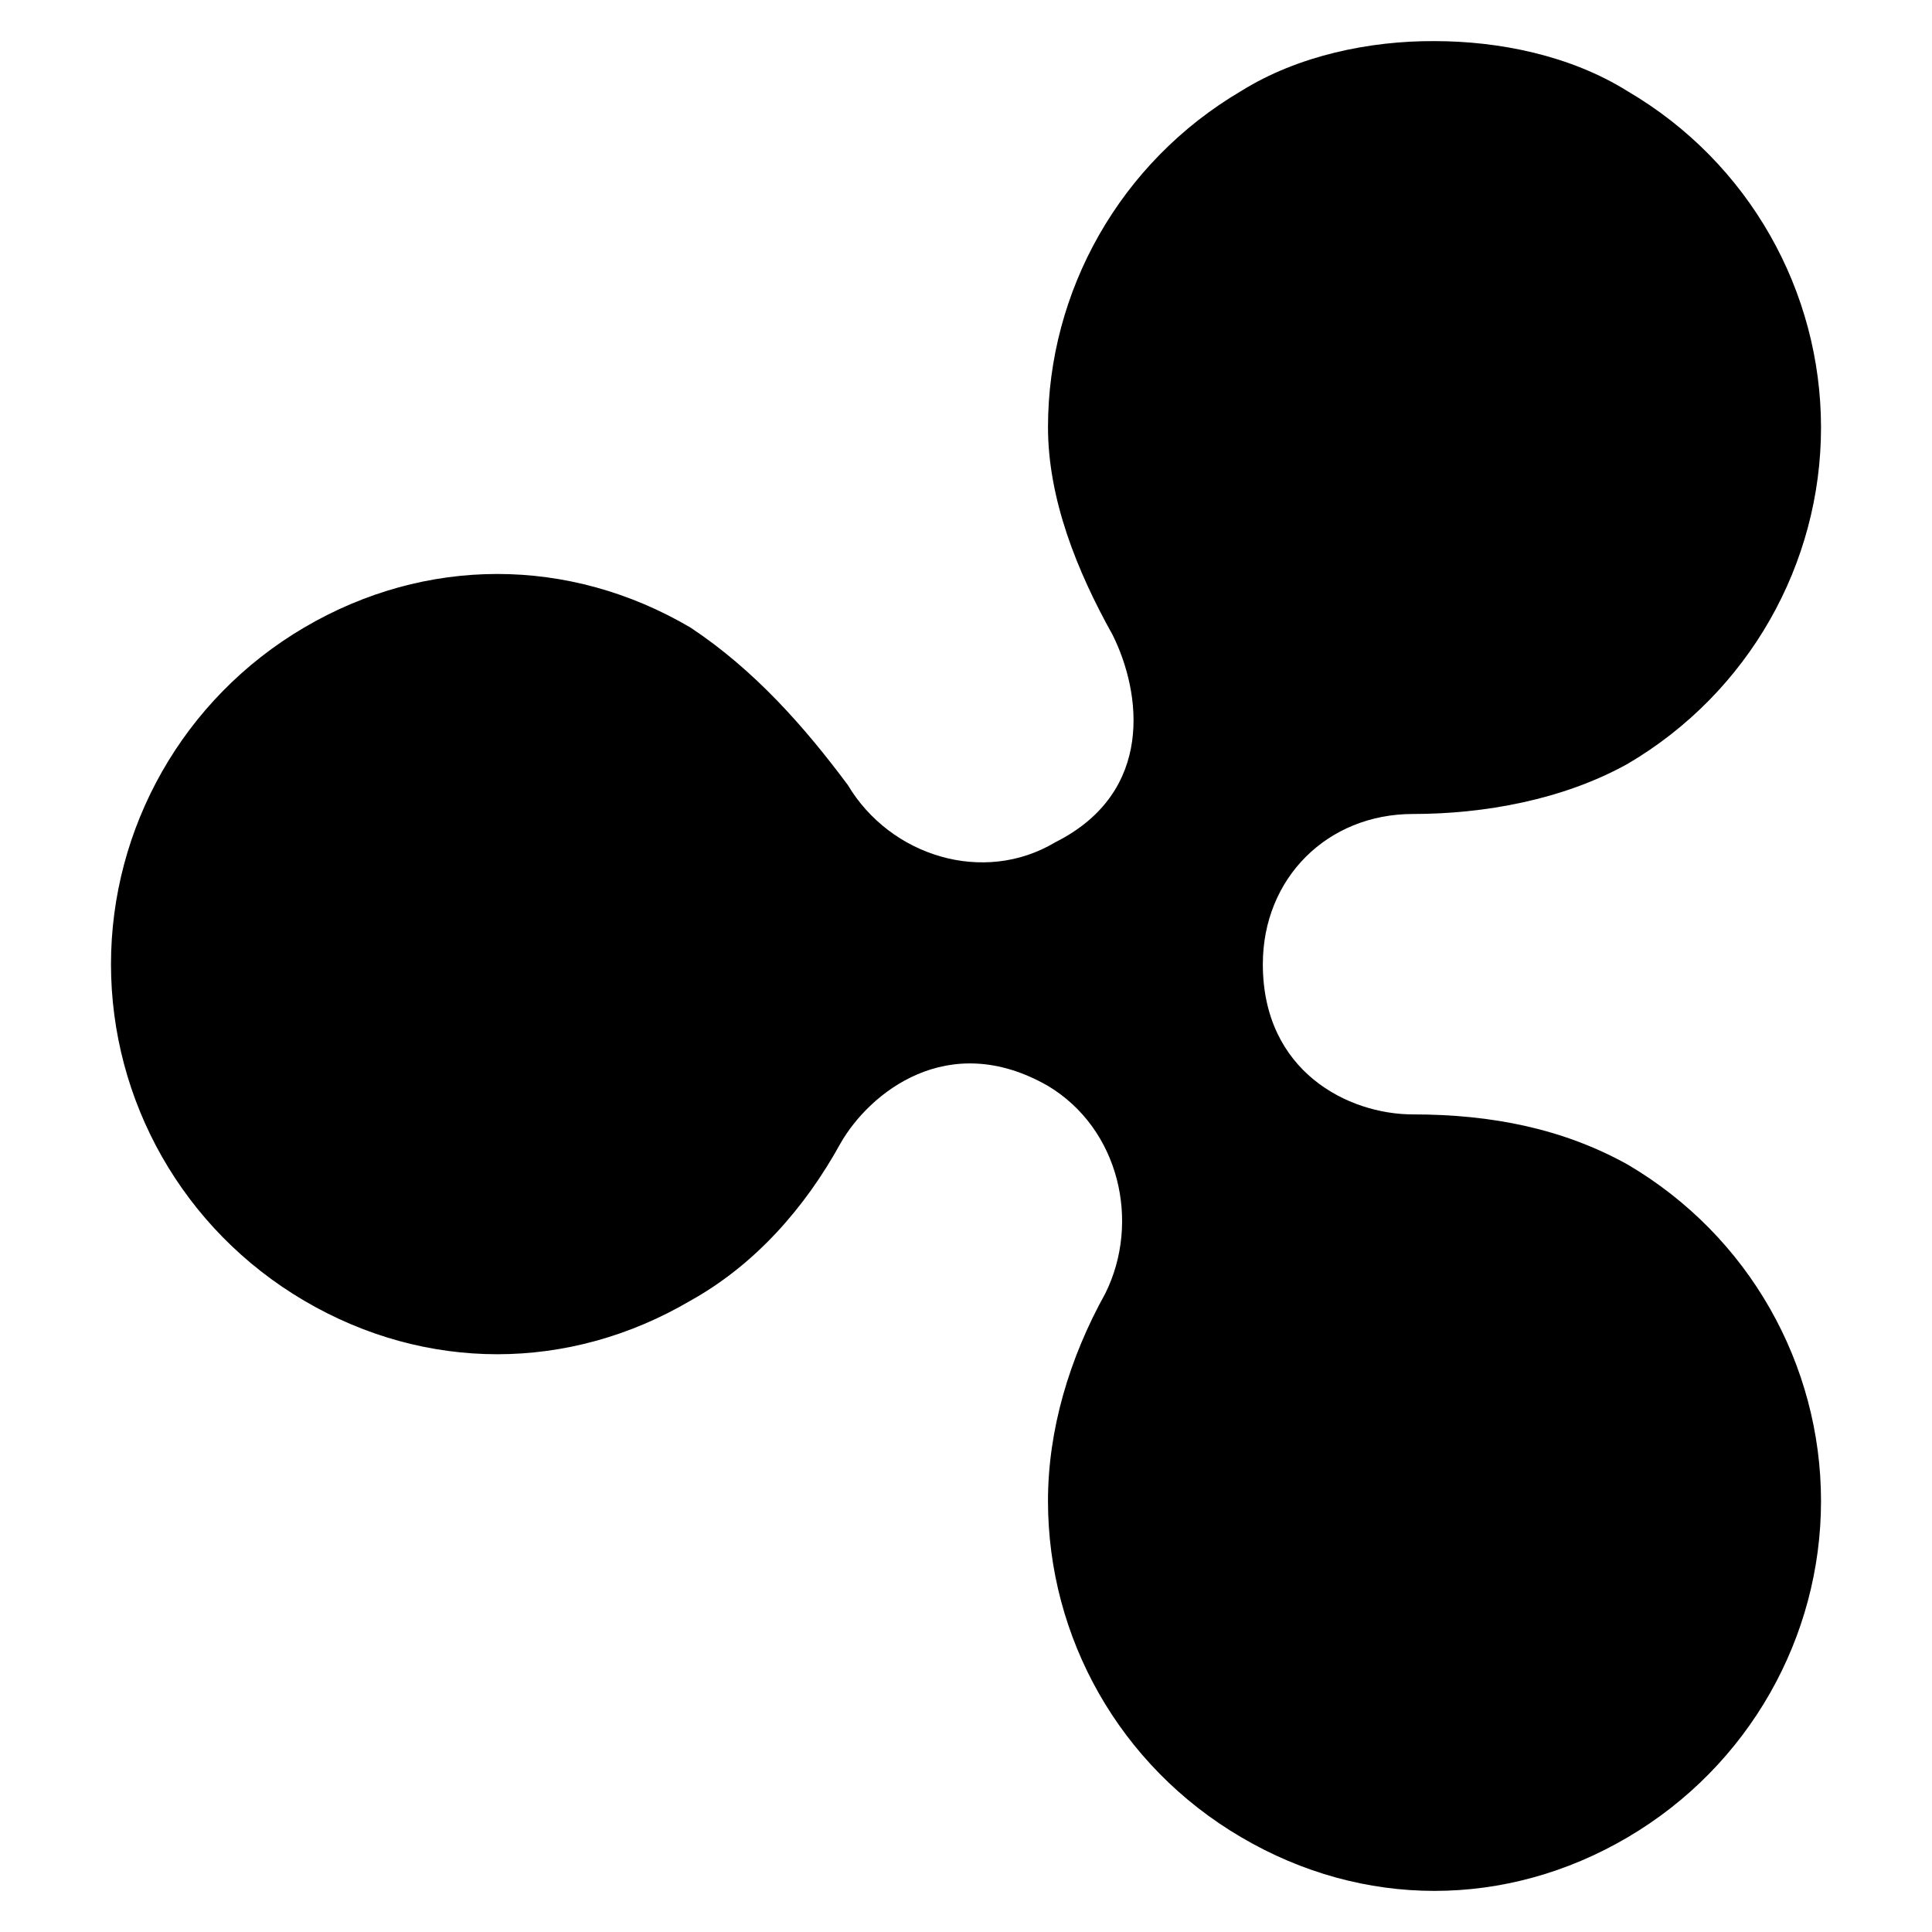 <svg width="235" height="235" viewBox="0 0 235 235" xmlns="http://www.w3.org/2000/svg"><path d="M150.997 11.053c-14.775 8.685-23.523 24.369-23.523 40.908 0 8.685 3.485 17.437 7.849 25.246 3.485 6.975 5.194 19.148-6.971 25.246-8.68 5.197-20.038 1.732-25.232-6.975-5.196-6.975-11.29-13.95-19.138-19.149-14.775-8.685-32.204-8.685-46.98 0C22.226 85.014 13.5 100.737 13.5 117.28s8.68 32.221 23.498 40.93c14.775 8.685 32.204 8.685 46.98 0 7.85-4.365 13.942-11.295 18.262-19.149 3.485-6.097 13.065-13.95 25.232-6.975 8.68 5.198 11.289 16.562 6.97 25.247-4.362 7.852-6.97 16.56-6.97 25.246 0 16.56 8.68 32.22 23.523 40.907 14.774 8.685 32.204 8.685 46.98 0 14.776-8.685 23.525-24.369 23.525-40.907 0-16.539-8.703-32.221-23.523-40.93-7.849-4.365-16.552-6.098-26.11-6.098-7.85 0-18.262-5.197-18.262-18.27 0-10.463 7.85-18.272 18.262-18.272 8.68 0 18.261-1.732 26.11-6.097 14.775-8.685 23.523-24.369 23.523-40.906 0-16.538-8.703-32.222-23.523-40.908-6.97-4.365-15.653-6.097-23.498-6.097-7.804-.045-16.553 1.732-23.479 6.052"/></svg>